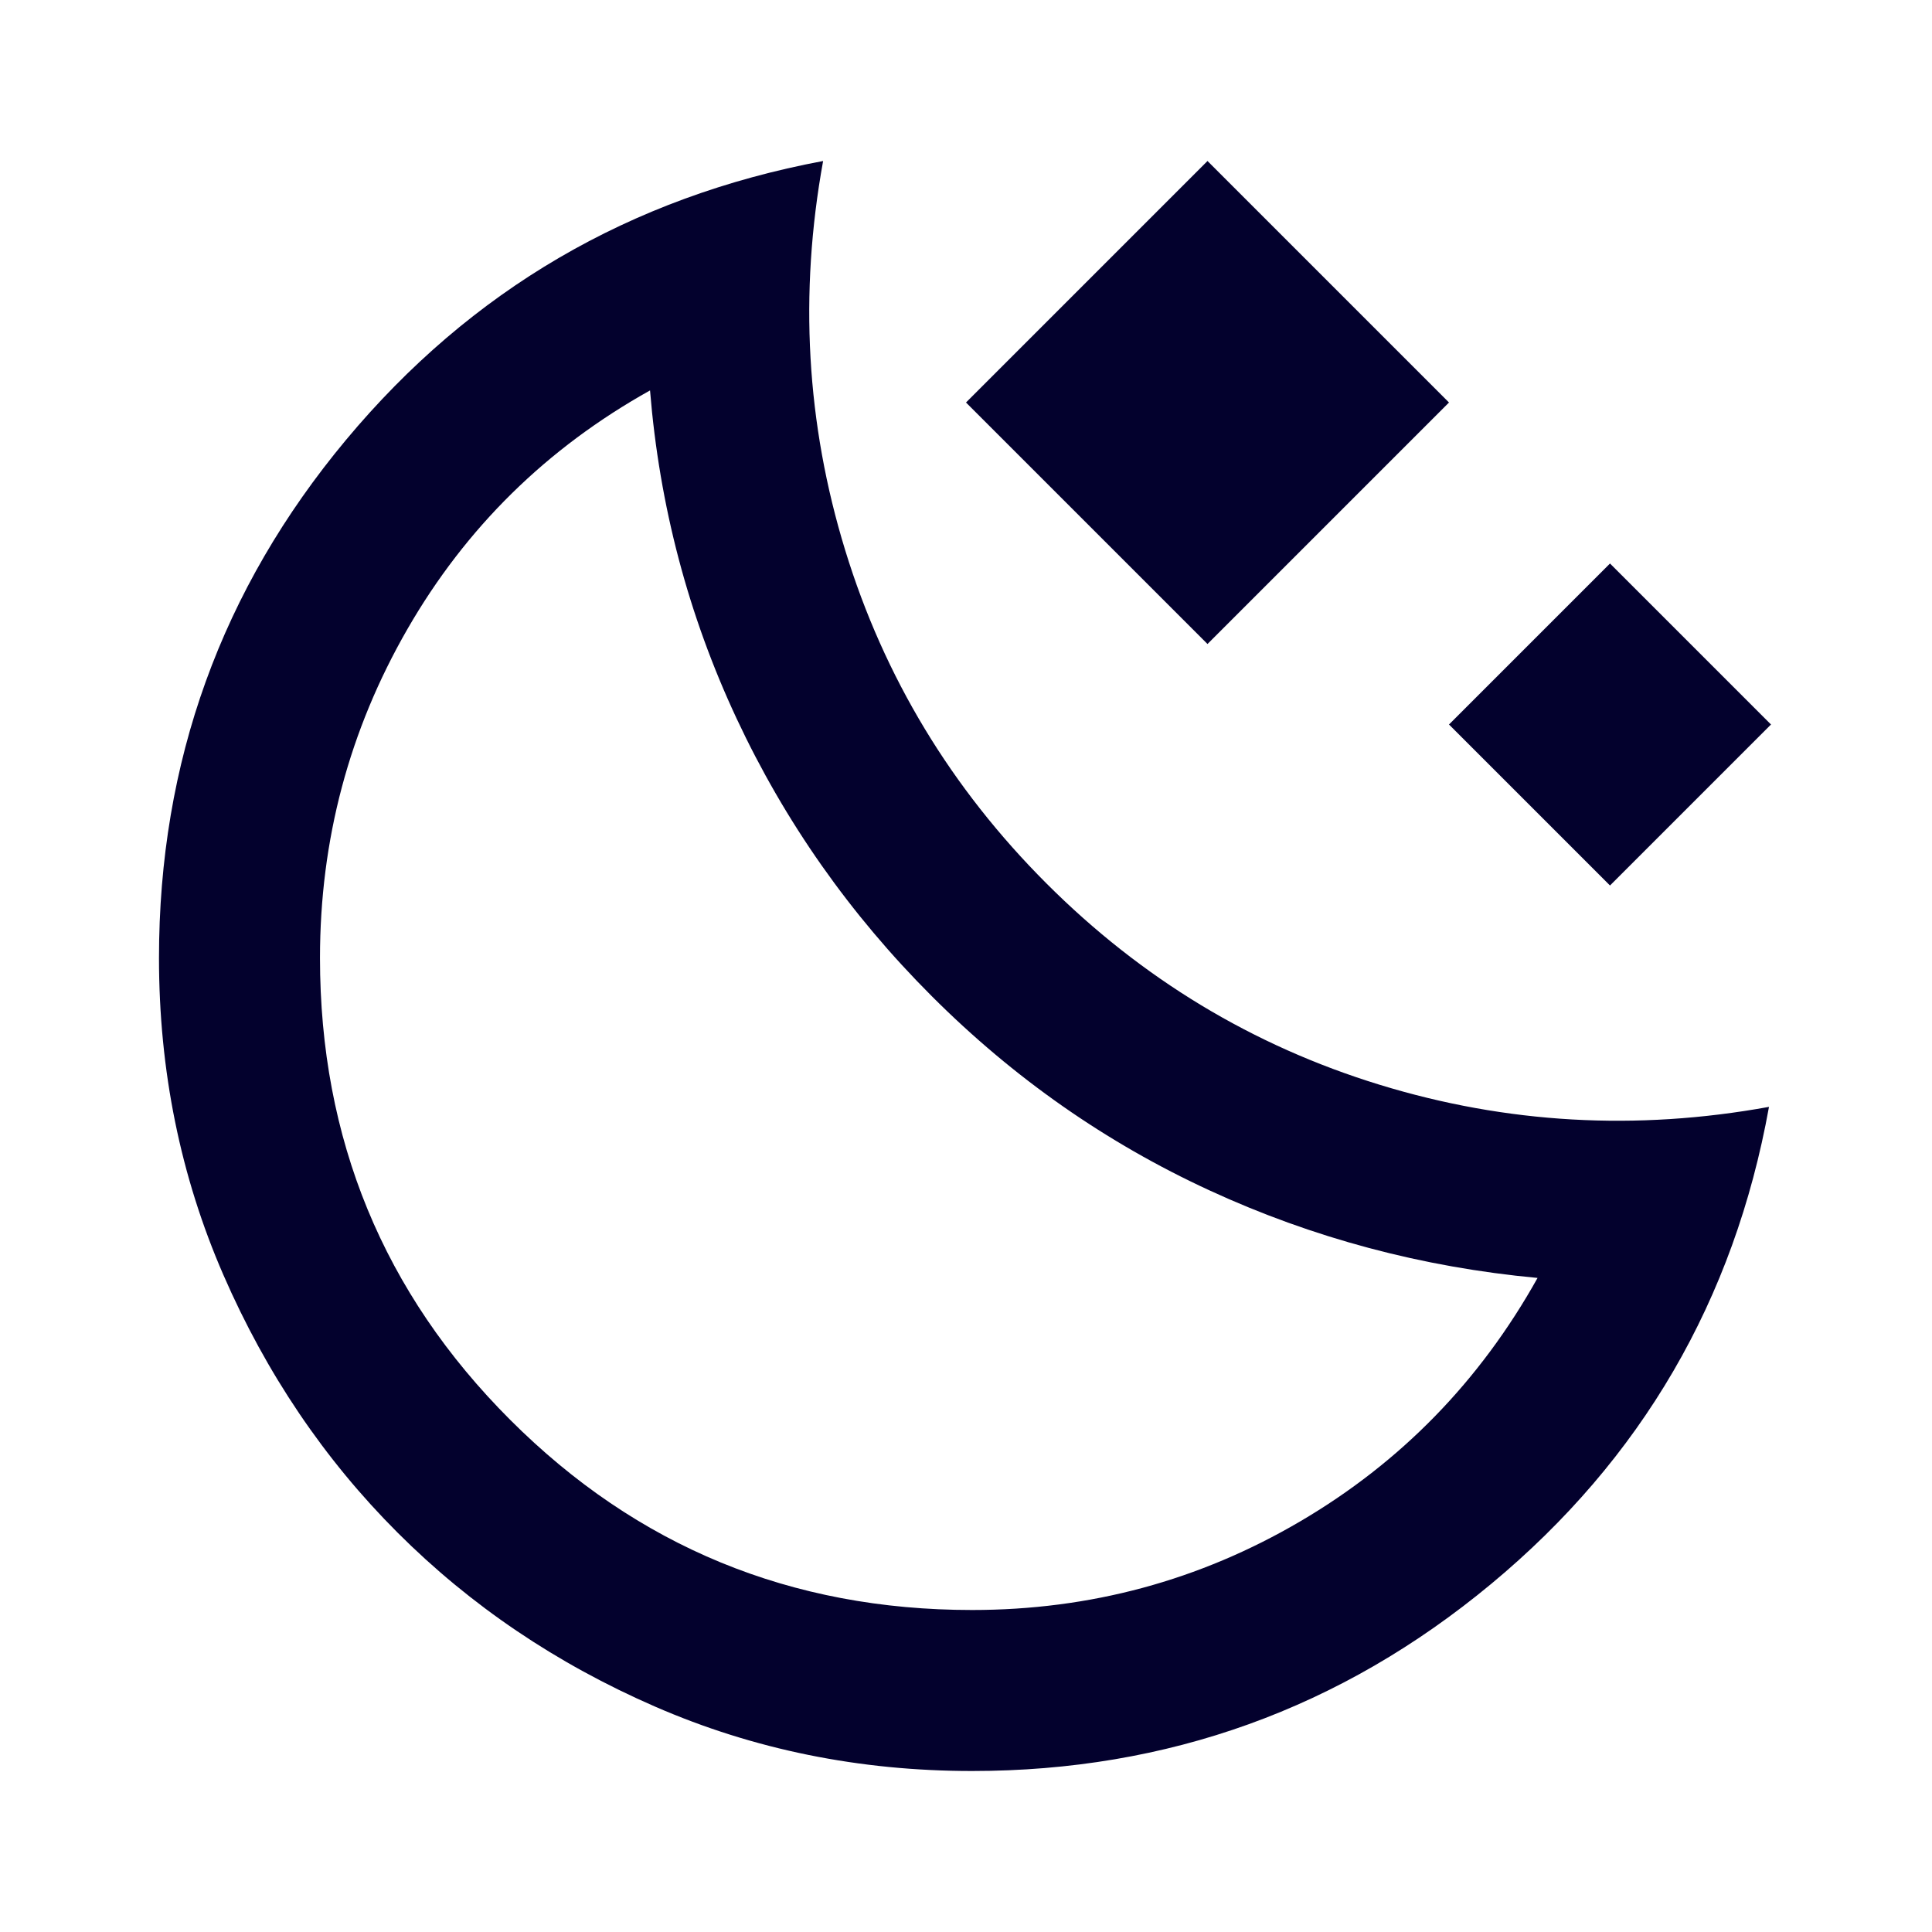 <svg xmlns='http://www.w3.org/2000/svg' height='24px' viewBox='0 -960 960 960' width='24px' fill='#03012d'><path d='M600-640 480-760l120-120 120 120-120 120Zm200 120-80-80 80-80 80 80-80 80ZM483-80q-84 0-157.5-32t-128-86.5Q143-253 111-326.5T79-484q0-146 93-257.5T409-880q-18 99 11 193.5T520-521q71 71 165.5 100T879-410q-26 144-138 237T483-80Zm0-80q88 0 163-44t118-121q-86-8-163-43.5T463-465q-61-61-97-138t-43-163q-77 43-120.5 118.5T159-484q0 135 94.5 229.5T483-160Zm-20-305Z'/></svg>